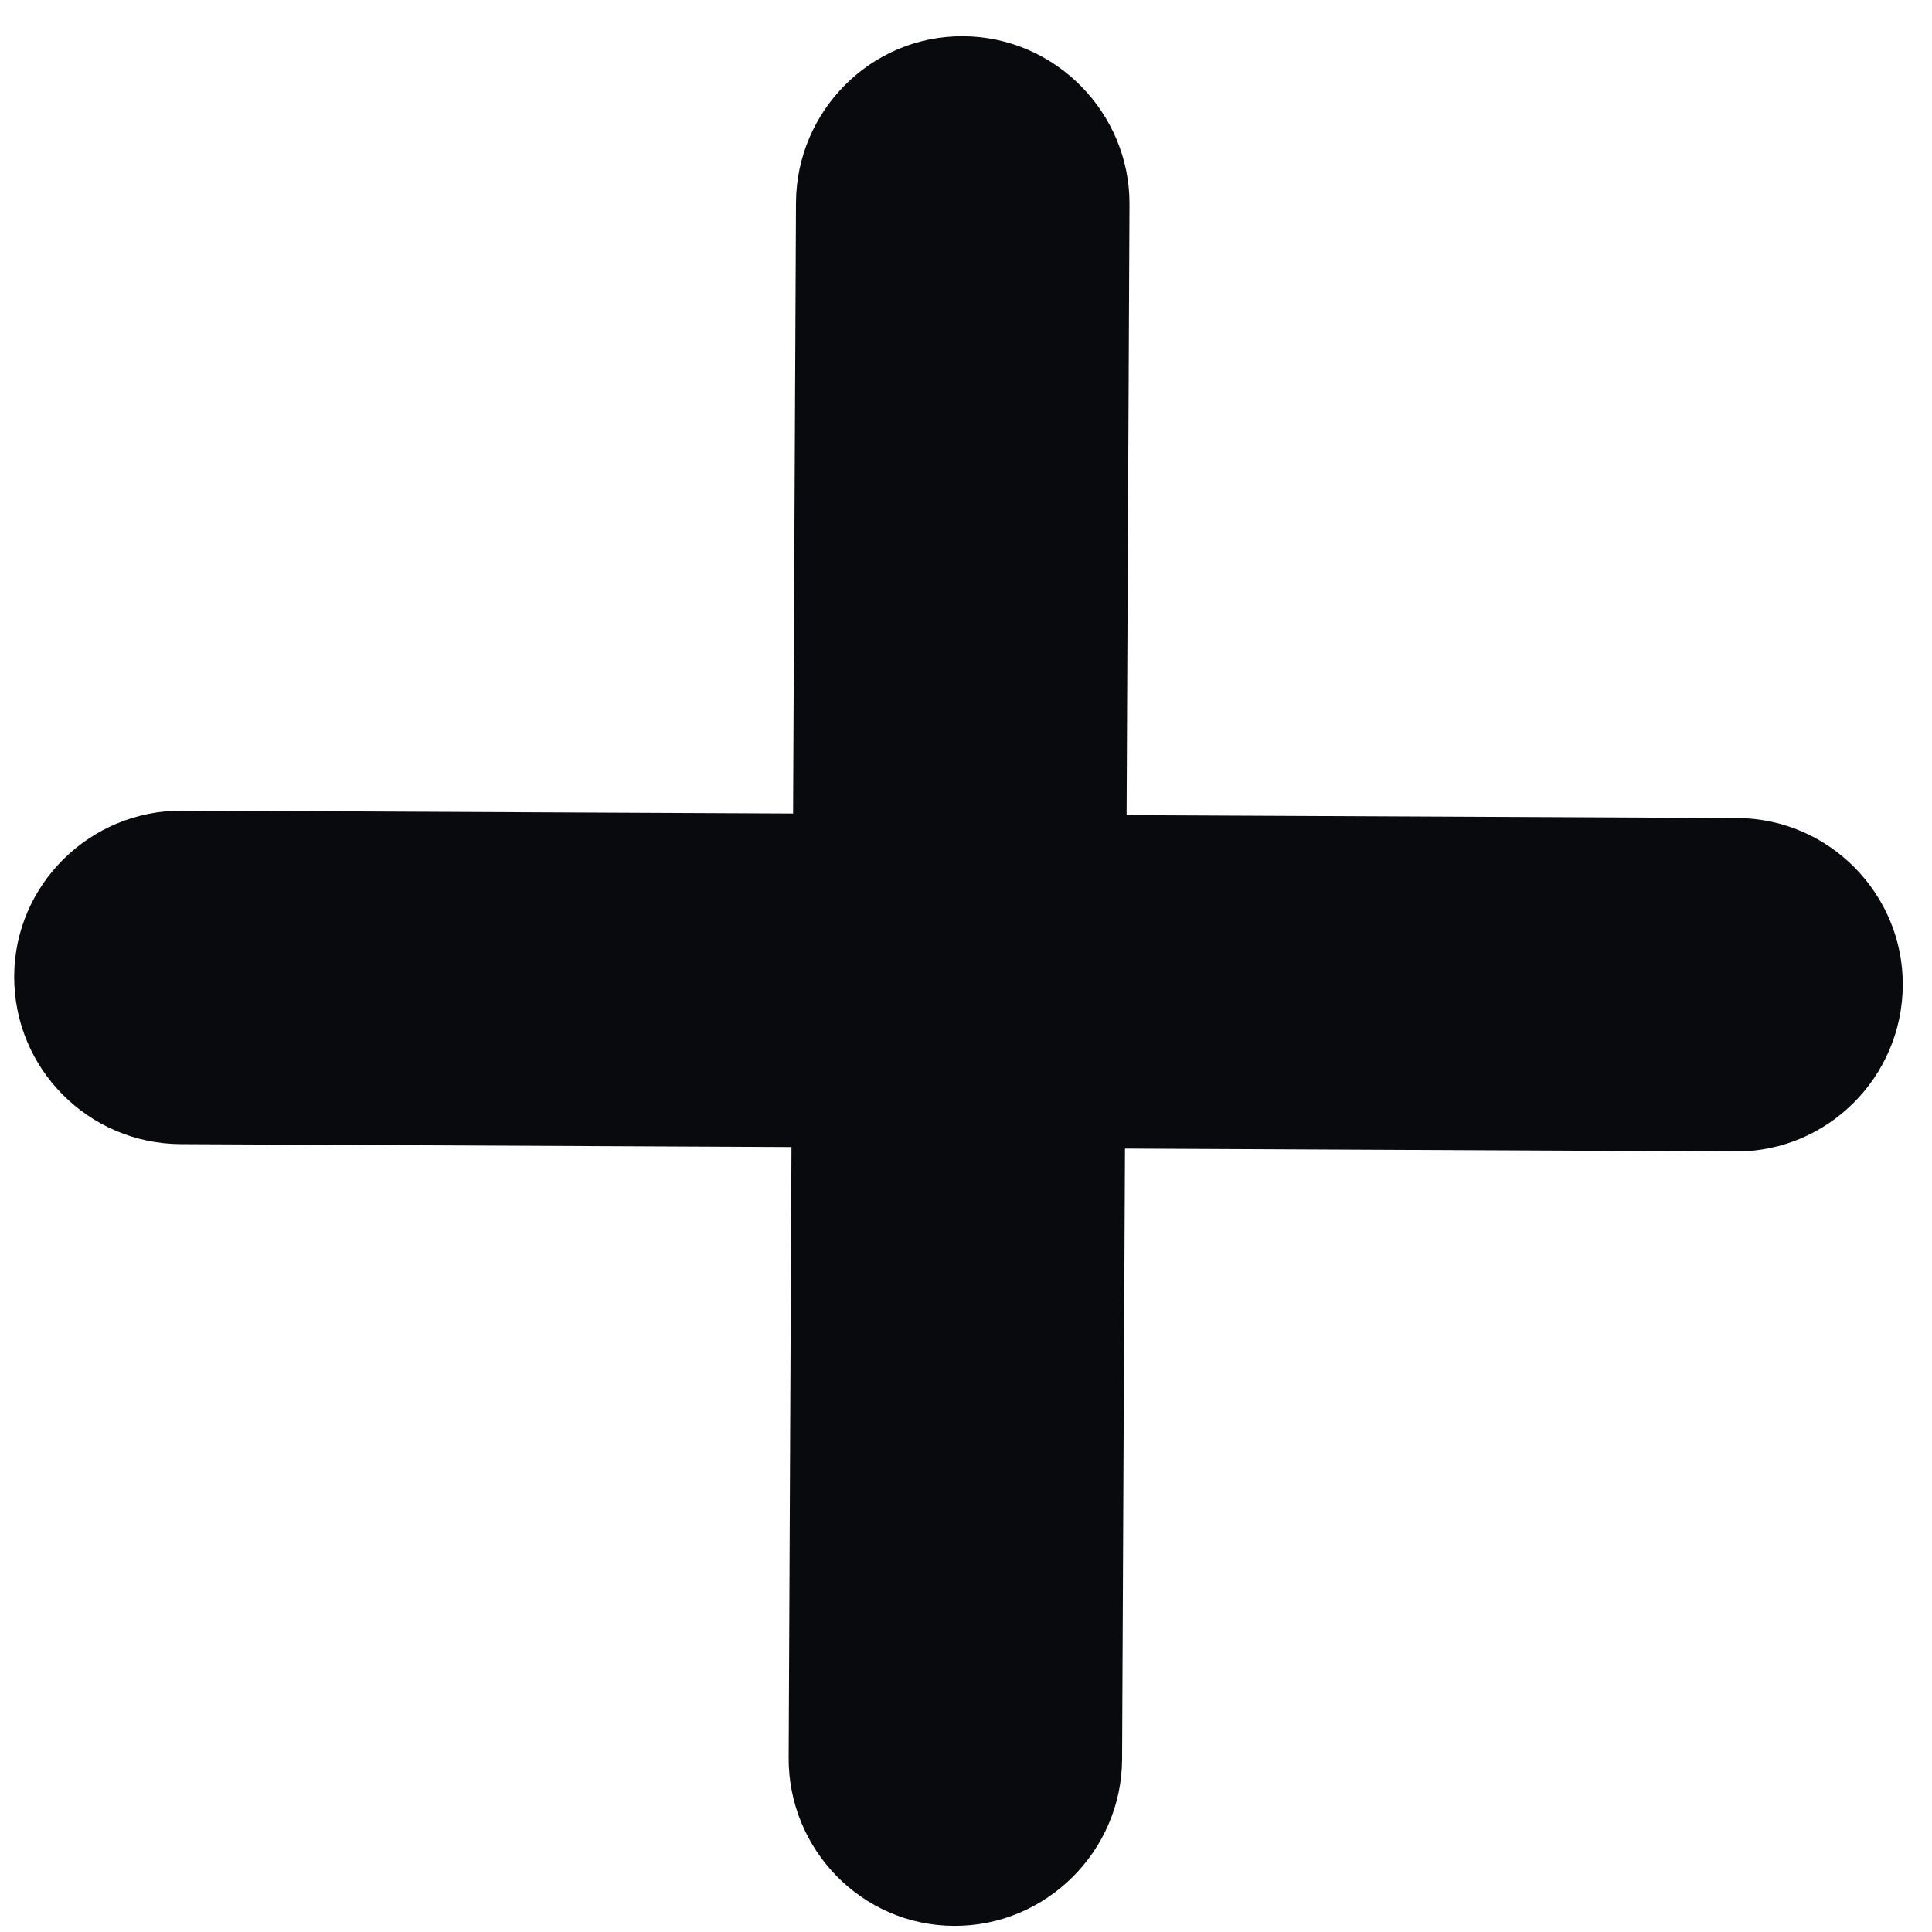 <svg width="24" height="24" viewBox="0 0 24 24" fill="none" xmlns="http://www.w3.org/2000/svg">
<path d="M0.176 12.125C0.171 13.273 1.096 14.207 2.245 14.213L9.832 14.249L9.797 21.836C9.791 22.971 10.703 23.919 11.851 23.924C12.999 23.93 13.934 22.991 13.939 21.856L13.975 14.268L21.563 14.304C22.698 14.309 23.632 13.384 23.637 12.236C23.642 11.101 22.717 10.167 21.582 10.162L13.995 10.126L14.031 2.538C14.036 1.403 13.111 0.455 11.962 0.45C10.814 0.444 9.893 1.384 9.888 2.518L9.852 10.106L2.264 10.07C1.116 10.065 0.182 10.99 0.176 12.125Z" fill="#090A0E"/>
</svg>
